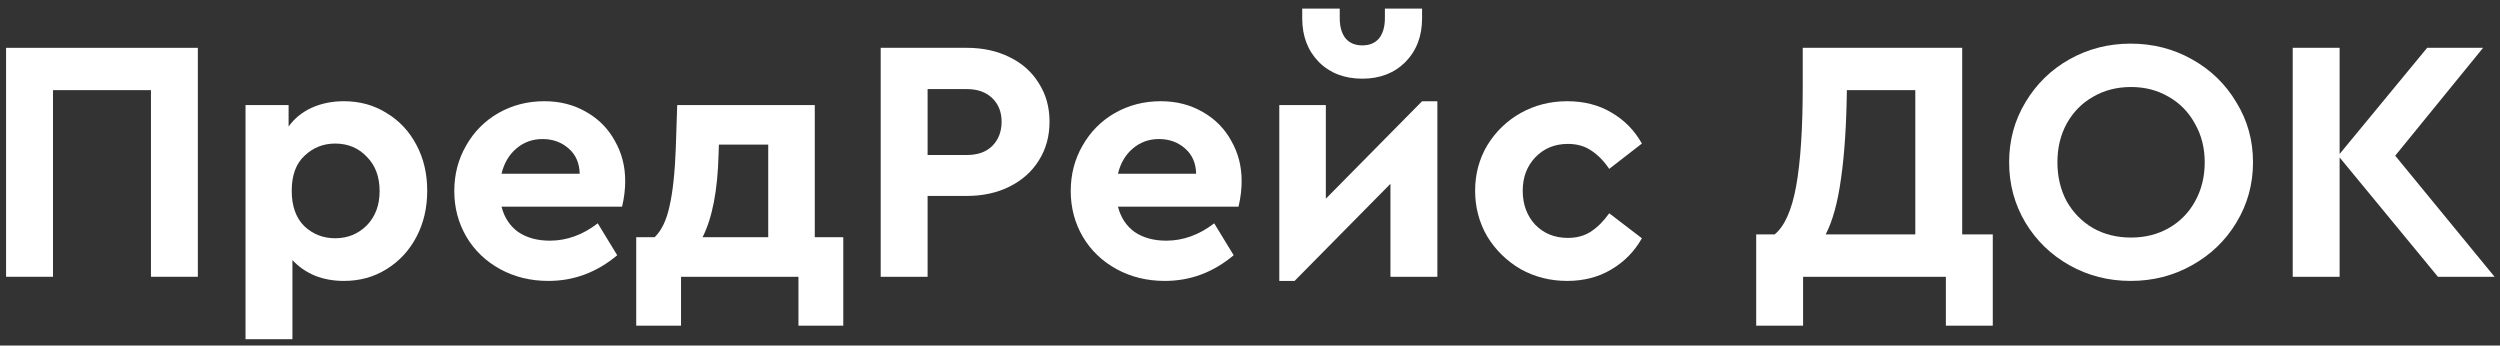 <svg width="123" height="17" viewBox="0 0 123 17" fill="none" xmlns="http://www.w3.org/2000/svg">
<rect x="0" y="0" width="123" height="17" fill="#333333" stroke="none"/>
<g id="&#208;&#159;&#209;&#128;&#208;&#181;&#208;&#180;&#208;&#160;&#208;&#181;&#208;&#185;&#209;&#129; &#208;&#148;&#208;&#158;&#208;&#154;">
<path id="Vector" d="M119.946 13.617L115.109 7.746V13.617H112.802V2.353H115.109V7.575L119.416 2.353H122.168L117.844 7.66L122.732 13.617H119.946Z" fill="white"/>
<path id="Vector_2" d="M104.831 13.821C103.737 13.821 102.735 13.565 101.823 13.053C100.911 12.541 100.188 11.841 99.652 10.954C99.117 10.055 98.849 9.065 98.849 7.984C98.849 6.903 99.117 5.919 99.652 5.032C100.188 4.133 100.911 3.427 101.823 2.915C102.735 2.403 103.737 2.147 104.831 2.147C105.925 2.147 106.928 2.403 107.839 2.915C108.762 3.427 109.492 4.133 110.027 5.032C110.574 5.919 110.848 6.903 110.848 7.984C110.848 9.065 110.574 10.055 110.027 10.954C109.492 11.841 108.762 12.541 107.839 13.053C106.928 13.565 105.925 13.821 104.831 13.821ZM104.848 11.688C105.532 11.688 106.147 11.534 106.694 11.227C107.253 10.909 107.686 10.47 107.993 9.913C108.312 9.344 108.472 8.701 108.472 7.984C108.472 7.279 108.312 6.647 107.993 6.09C107.686 5.521 107.253 5.077 106.694 4.759C106.147 4.44 105.532 4.281 104.848 4.281C104.153 4.281 103.532 4.44 102.985 4.759C102.438 5.066 102.005 5.504 101.686 6.073C101.379 6.63 101.225 7.268 101.225 7.984C101.225 8.701 101.379 9.344 101.686 9.913C102.005 10.47 102.438 10.909 102.985 11.227C103.532 11.534 104.153 11.688 104.848 11.688Z" fill="white"/>
<path id="Vector_3" d="M98.045 11.534V16.023H95.737V13.617H88.712V16.023H86.405V11.534H87.311C87.8 11.136 88.154 10.345 88.37 9.162C88.587 7.968 88.695 6.318 88.695 4.213V2.353H96.54V11.534H98.045ZM90.866 4.435C90.843 6.176 90.746 7.632 90.575 8.804C90.416 9.964 90.165 10.875 89.823 11.534H94.233V4.435H90.866Z" fill="white"/>
<path id="Vector_4" d="M77.106 13.821C76.274 13.821 75.51 13.628 74.815 13.241C74.132 12.843 73.585 12.308 73.174 11.637C72.776 10.954 72.576 10.203 72.576 9.384C72.576 8.565 72.776 7.819 73.174 7.148C73.585 6.477 74.132 5.948 74.815 5.561C75.51 5.174 76.274 4.98 77.106 4.98C77.938 4.98 78.667 5.168 79.294 5.544C79.92 5.908 80.416 6.414 80.781 7.063L79.174 8.309C78.912 7.922 78.616 7.62 78.285 7.404C77.966 7.188 77.584 7.08 77.14 7.08C76.49 7.08 75.955 7.302 75.533 7.745C75.123 8.178 74.918 8.724 74.918 9.384C74.918 10.055 75.123 10.613 75.533 11.056C75.955 11.489 76.49 11.705 77.14 11.705C77.573 11.705 77.949 11.602 78.268 11.398C78.599 11.181 78.9 10.88 79.174 10.493L80.781 11.722C80.416 12.37 79.915 12.882 79.276 13.258C78.65 13.633 77.926 13.821 77.106 13.821Z" fill="white"/>
<path id="Vector_5" d="M70.718 4.981V13.617H68.41V9.043L63.693 13.821H62.941V5.168H65.231V9.776L69.966 4.981H70.718ZM67.026 3.871C66.149 3.871 65.436 3.598 64.889 3.052C64.343 2.495 64.069 1.778 64.069 0.902V0.424H65.915V0.885C65.915 1.317 66.012 1.653 66.206 1.892C66.399 2.119 66.673 2.233 67.026 2.233C67.379 2.233 67.653 2.119 67.846 1.892C68.04 1.653 68.137 1.317 68.137 0.885V0.424H69.966V0.902C69.966 1.778 69.692 2.495 69.145 3.052C68.599 3.598 67.892 3.871 67.026 3.871Z" fill="white"/>
<path id="Vector_6" d="M60.935 10.169H55.004C55.141 10.704 55.415 11.119 55.825 11.415C56.246 11.699 56.765 11.841 57.38 11.841C58.212 11.841 58.998 11.557 59.739 10.988L60.696 12.558C59.693 13.4 58.565 13.821 57.312 13.821C56.434 13.821 55.642 13.628 54.936 13.241C54.23 12.854 53.677 12.325 53.278 11.654C52.879 10.971 52.68 10.22 52.68 9.401C52.68 8.582 52.873 7.836 53.261 7.165C53.648 6.482 54.178 5.948 54.85 5.561C55.534 5.174 56.286 4.98 57.107 4.98C57.882 4.98 58.571 5.157 59.175 5.51C59.779 5.851 60.246 6.323 60.577 6.926C60.918 7.518 61.089 8.178 61.089 8.906C61.089 9.315 61.038 9.736 60.935 10.169ZM57.021 6.841C56.531 6.841 56.104 6.994 55.739 7.302C55.375 7.609 55.13 8.024 55.004 8.547H58.85C58.839 8.024 58.656 7.609 58.303 7.302C57.95 6.994 57.523 6.841 57.021 6.841Z" fill="white"/>
<path id="Vector_7" d="M43.33 2.353H47.569C48.356 2.353 49.056 2.506 49.672 2.813C50.287 3.109 50.766 3.536 51.108 4.093C51.461 4.639 51.637 5.271 51.637 5.988C51.637 6.705 51.461 7.342 51.108 7.899C50.766 8.445 50.287 8.872 49.672 9.179C49.056 9.486 48.356 9.64 47.569 9.64H45.638V13.617H43.33V2.353ZM47.569 7.626C48.105 7.626 48.521 7.478 48.817 7.182C49.125 6.875 49.279 6.477 49.279 5.988C49.279 5.51 49.125 5.123 48.817 4.827C48.509 4.531 48.093 4.383 47.569 4.383H45.638V7.626H47.569Z" fill="white"/>
<path id="Vector_8" d="M41.489 11.671V16.023H39.284V13.617H33.507V16.023H31.302V11.671H32.208C32.55 11.341 32.795 10.829 32.943 10.135C33.102 9.441 33.205 8.485 33.25 7.268L33.319 5.168H40.087V11.671H41.489ZM34.566 11.671H37.797V7.114H35.37L35.353 7.609C35.307 9.373 35.045 10.727 34.566 11.671Z" fill="white"/>
<path id="Vector_9" d="M30.606 10.169H24.675C24.812 10.704 25.086 11.119 25.496 11.415C25.917 11.699 26.436 11.841 27.051 11.841C27.883 11.841 28.669 11.557 29.41 10.988L30.367 12.558C29.364 13.4 28.236 13.821 26.983 13.821C26.105 13.821 25.314 13.628 24.607 13.241C23.901 12.854 23.348 12.325 22.949 11.654C22.55 10.971 22.351 10.22 22.351 9.401C22.351 8.582 22.544 7.836 22.932 7.165C23.319 6.482 23.849 5.948 24.522 5.561C25.205 5.174 25.957 4.98 26.778 4.98C27.553 4.98 28.242 5.157 28.846 5.51C29.45 5.851 29.917 6.323 30.247 6.926C30.589 7.518 30.76 8.178 30.76 8.906C30.76 9.315 30.709 9.736 30.606 10.169ZM26.692 6.841C26.202 6.841 25.775 6.994 25.41 7.302C25.046 7.609 24.801 8.024 24.675 8.547H28.521C28.51 8.024 28.328 7.609 27.974 7.302C27.621 6.994 27.194 6.841 26.692 6.841Z" fill="white"/>
<path id="Vector_10" d="M16.917 4.98C17.703 4.98 18.404 5.174 19.019 5.561C19.646 5.936 20.136 6.46 20.489 7.131C20.843 7.791 21.019 8.542 21.019 9.384C21.019 10.226 20.843 10.982 20.489 11.654C20.136 12.325 19.646 12.854 19.019 13.241C18.404 13.628 17.703 13.821 16.917 13.821C16.404 13.821 15.931 13.736 15.498 13.565C15.065 13.383 14.695 13.127 14.387 12.797V16.688H12.08V5.168H14.199V6.226C14.484 5.828 14.86 5.521 15.327 5.305C15.806 5.089 16.336 4.98 16.917 4.98ZM16.49 11.722C17.105 11.722 17.623 11.511 18.045 11.09C18.467 10.658 18.677 10.095 18.677 9.401C18.677 8.695 18.467 8.132 18.045 7.711C17.635 7.279 17.116 7.063 16.49 7.063C15.909 7.063 15.407 7.262 14.986 7.66C14.564 8.047 14.353 8.621 14.353 9.384C14.353 10.135 14.558 10.715 14.968 11.124C15.39 11.523 15.897 11.722 16.49 11.722Z" fill="white"/>
<path id="Vector_11" d="M0.299 2.353H9.734V13.617H7.427V4.435H2.607V13.617H0.299V2.353Z" fill="white"/>
</g>
</svg>
